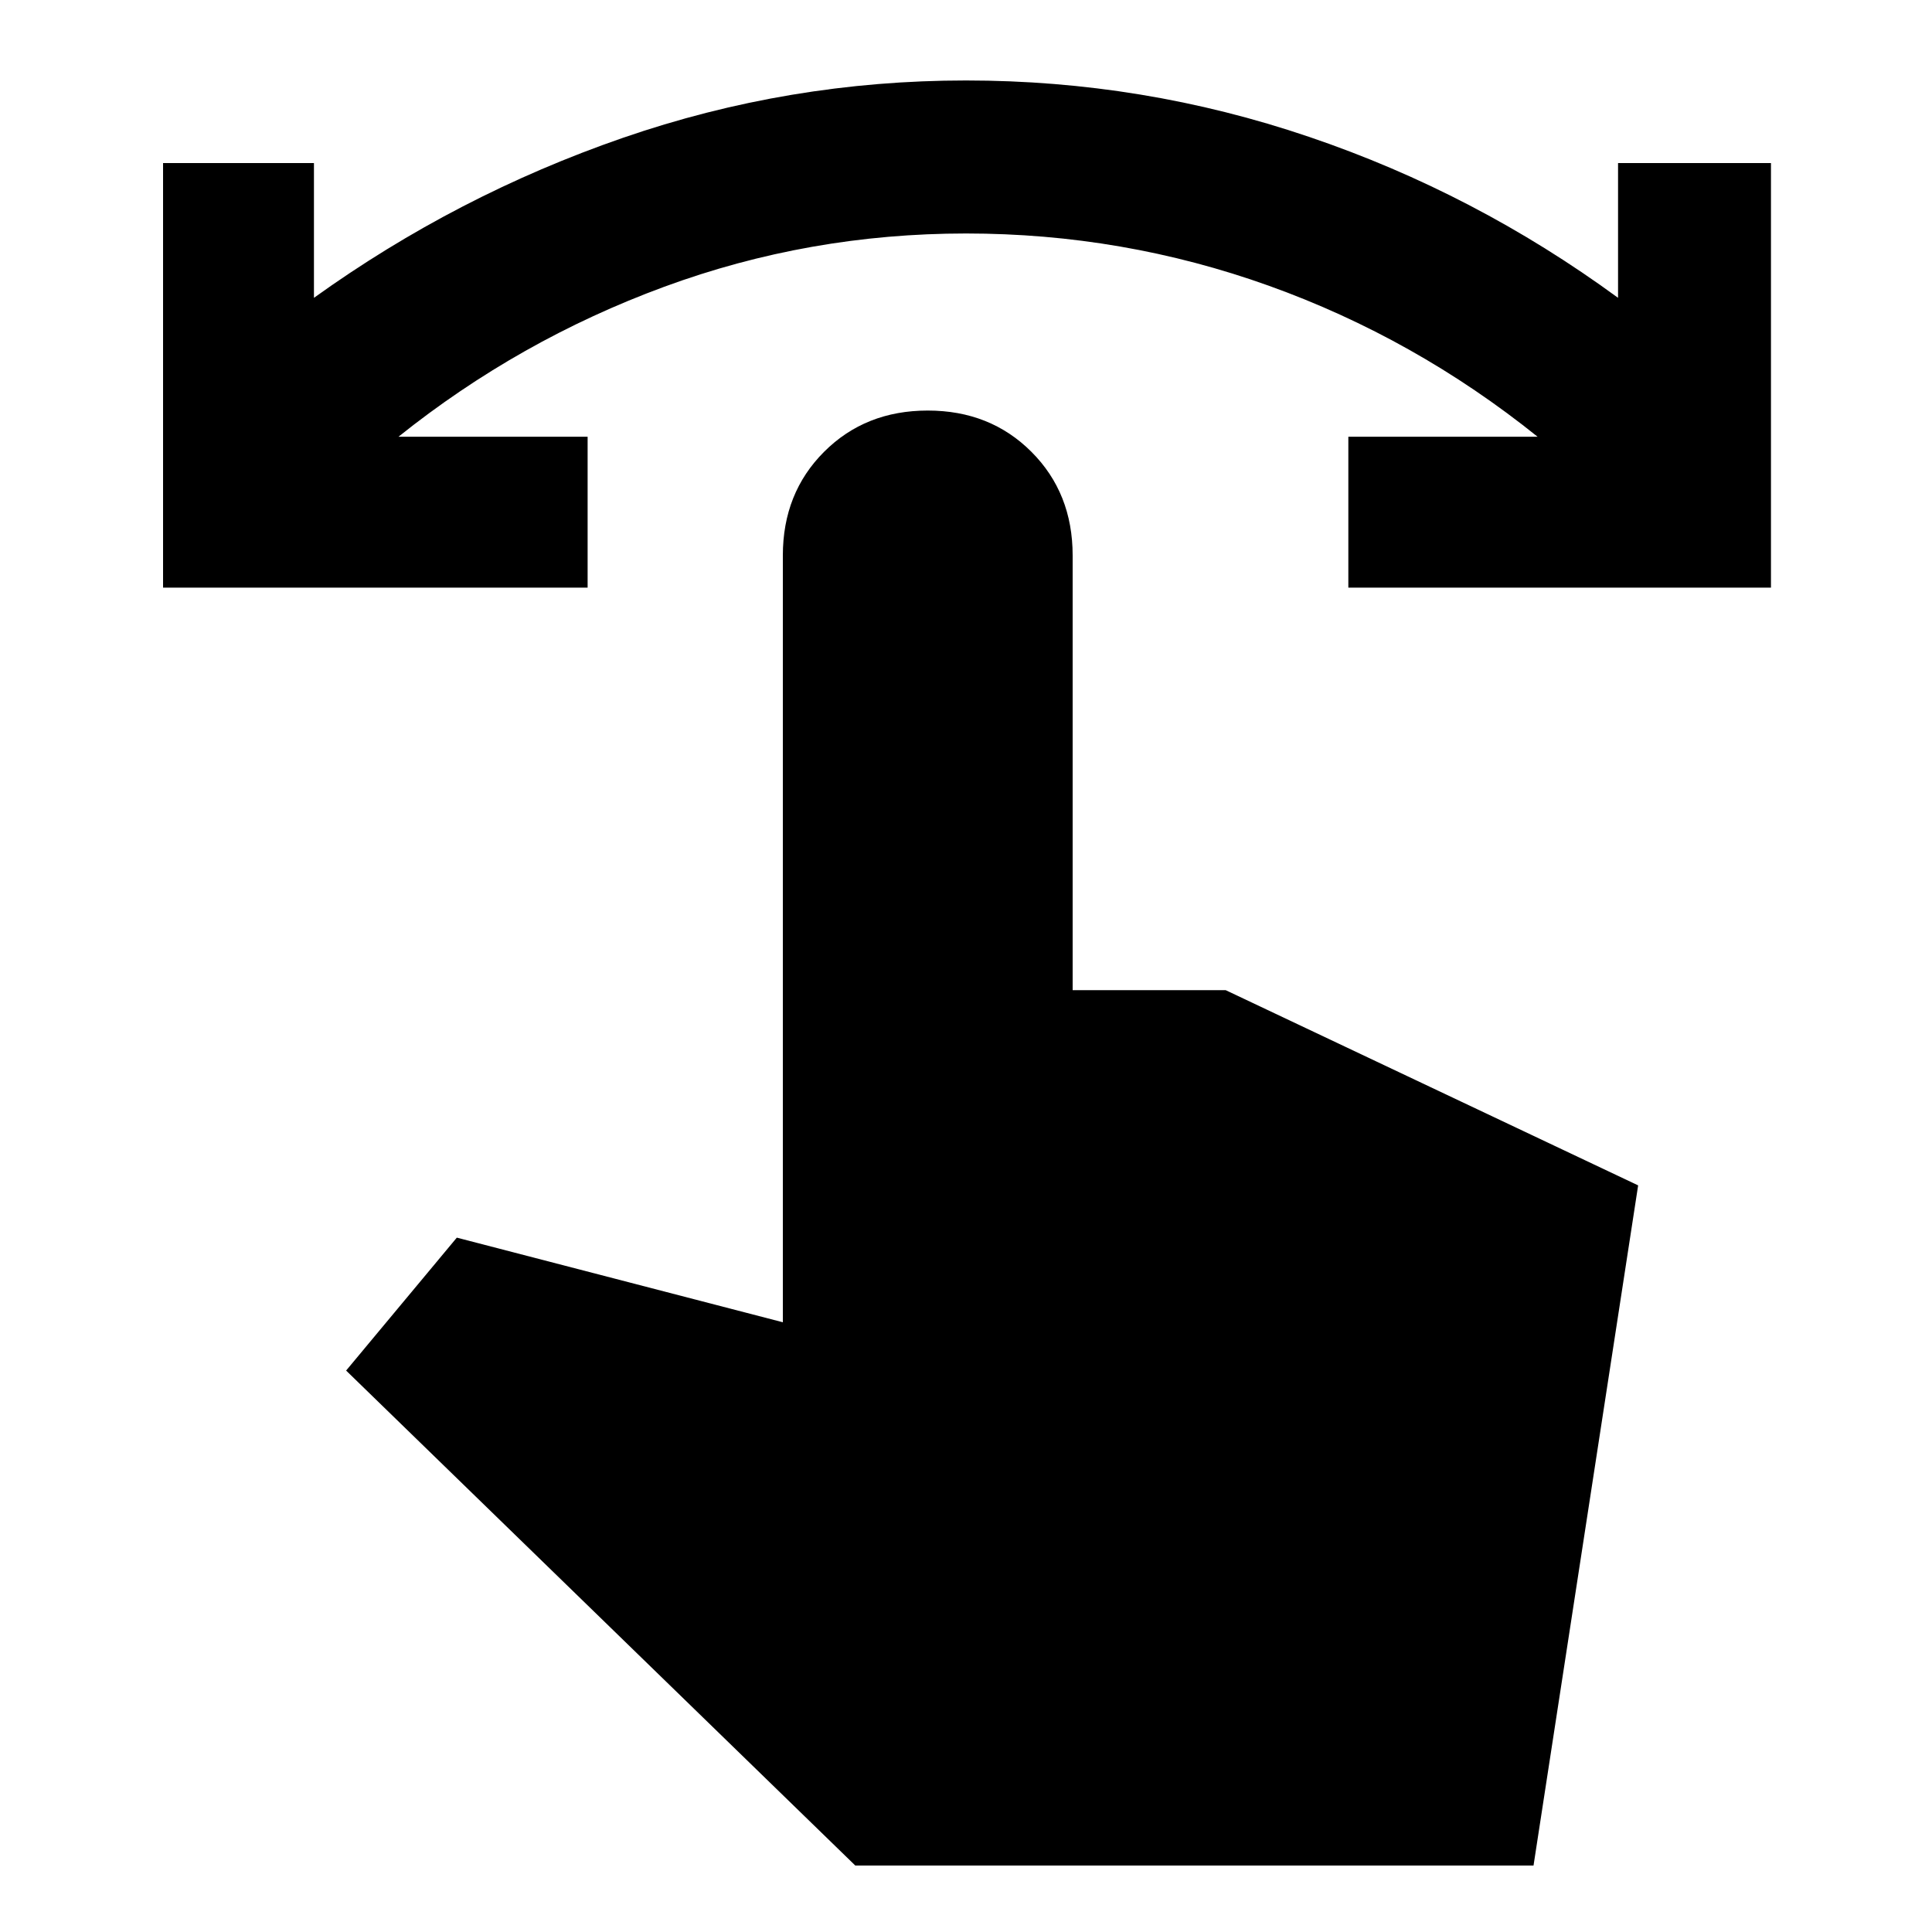 <svg xmlns="http://www.w3.org/2000/svg" height="20" width="20"><path d="M1.688 6.083V1.688H3.25v1.395q1.479-1.062 3.198-1.656Q8.167.833 10 .833t3.552.584Q15.271 2 16.75 3.083V1.688h1.583v4.395h-4.375V4.521h1.959Q14.646 3.5 13.135 2.958q-1.51-.541-3.135-.541-1.625 0-3.125.552t-2.75 1.552h1.958v1.562Zm7.166 13.229-5.271-5.124 1.146-1.376 3.375.876V5.75q0-.646.427-1.073.427-.427 1.073-.427.646 0 1.073.427.427.427.427 1.073v4.5h1.584l4.27 2.021-1.083 7.041Z"/></svg>